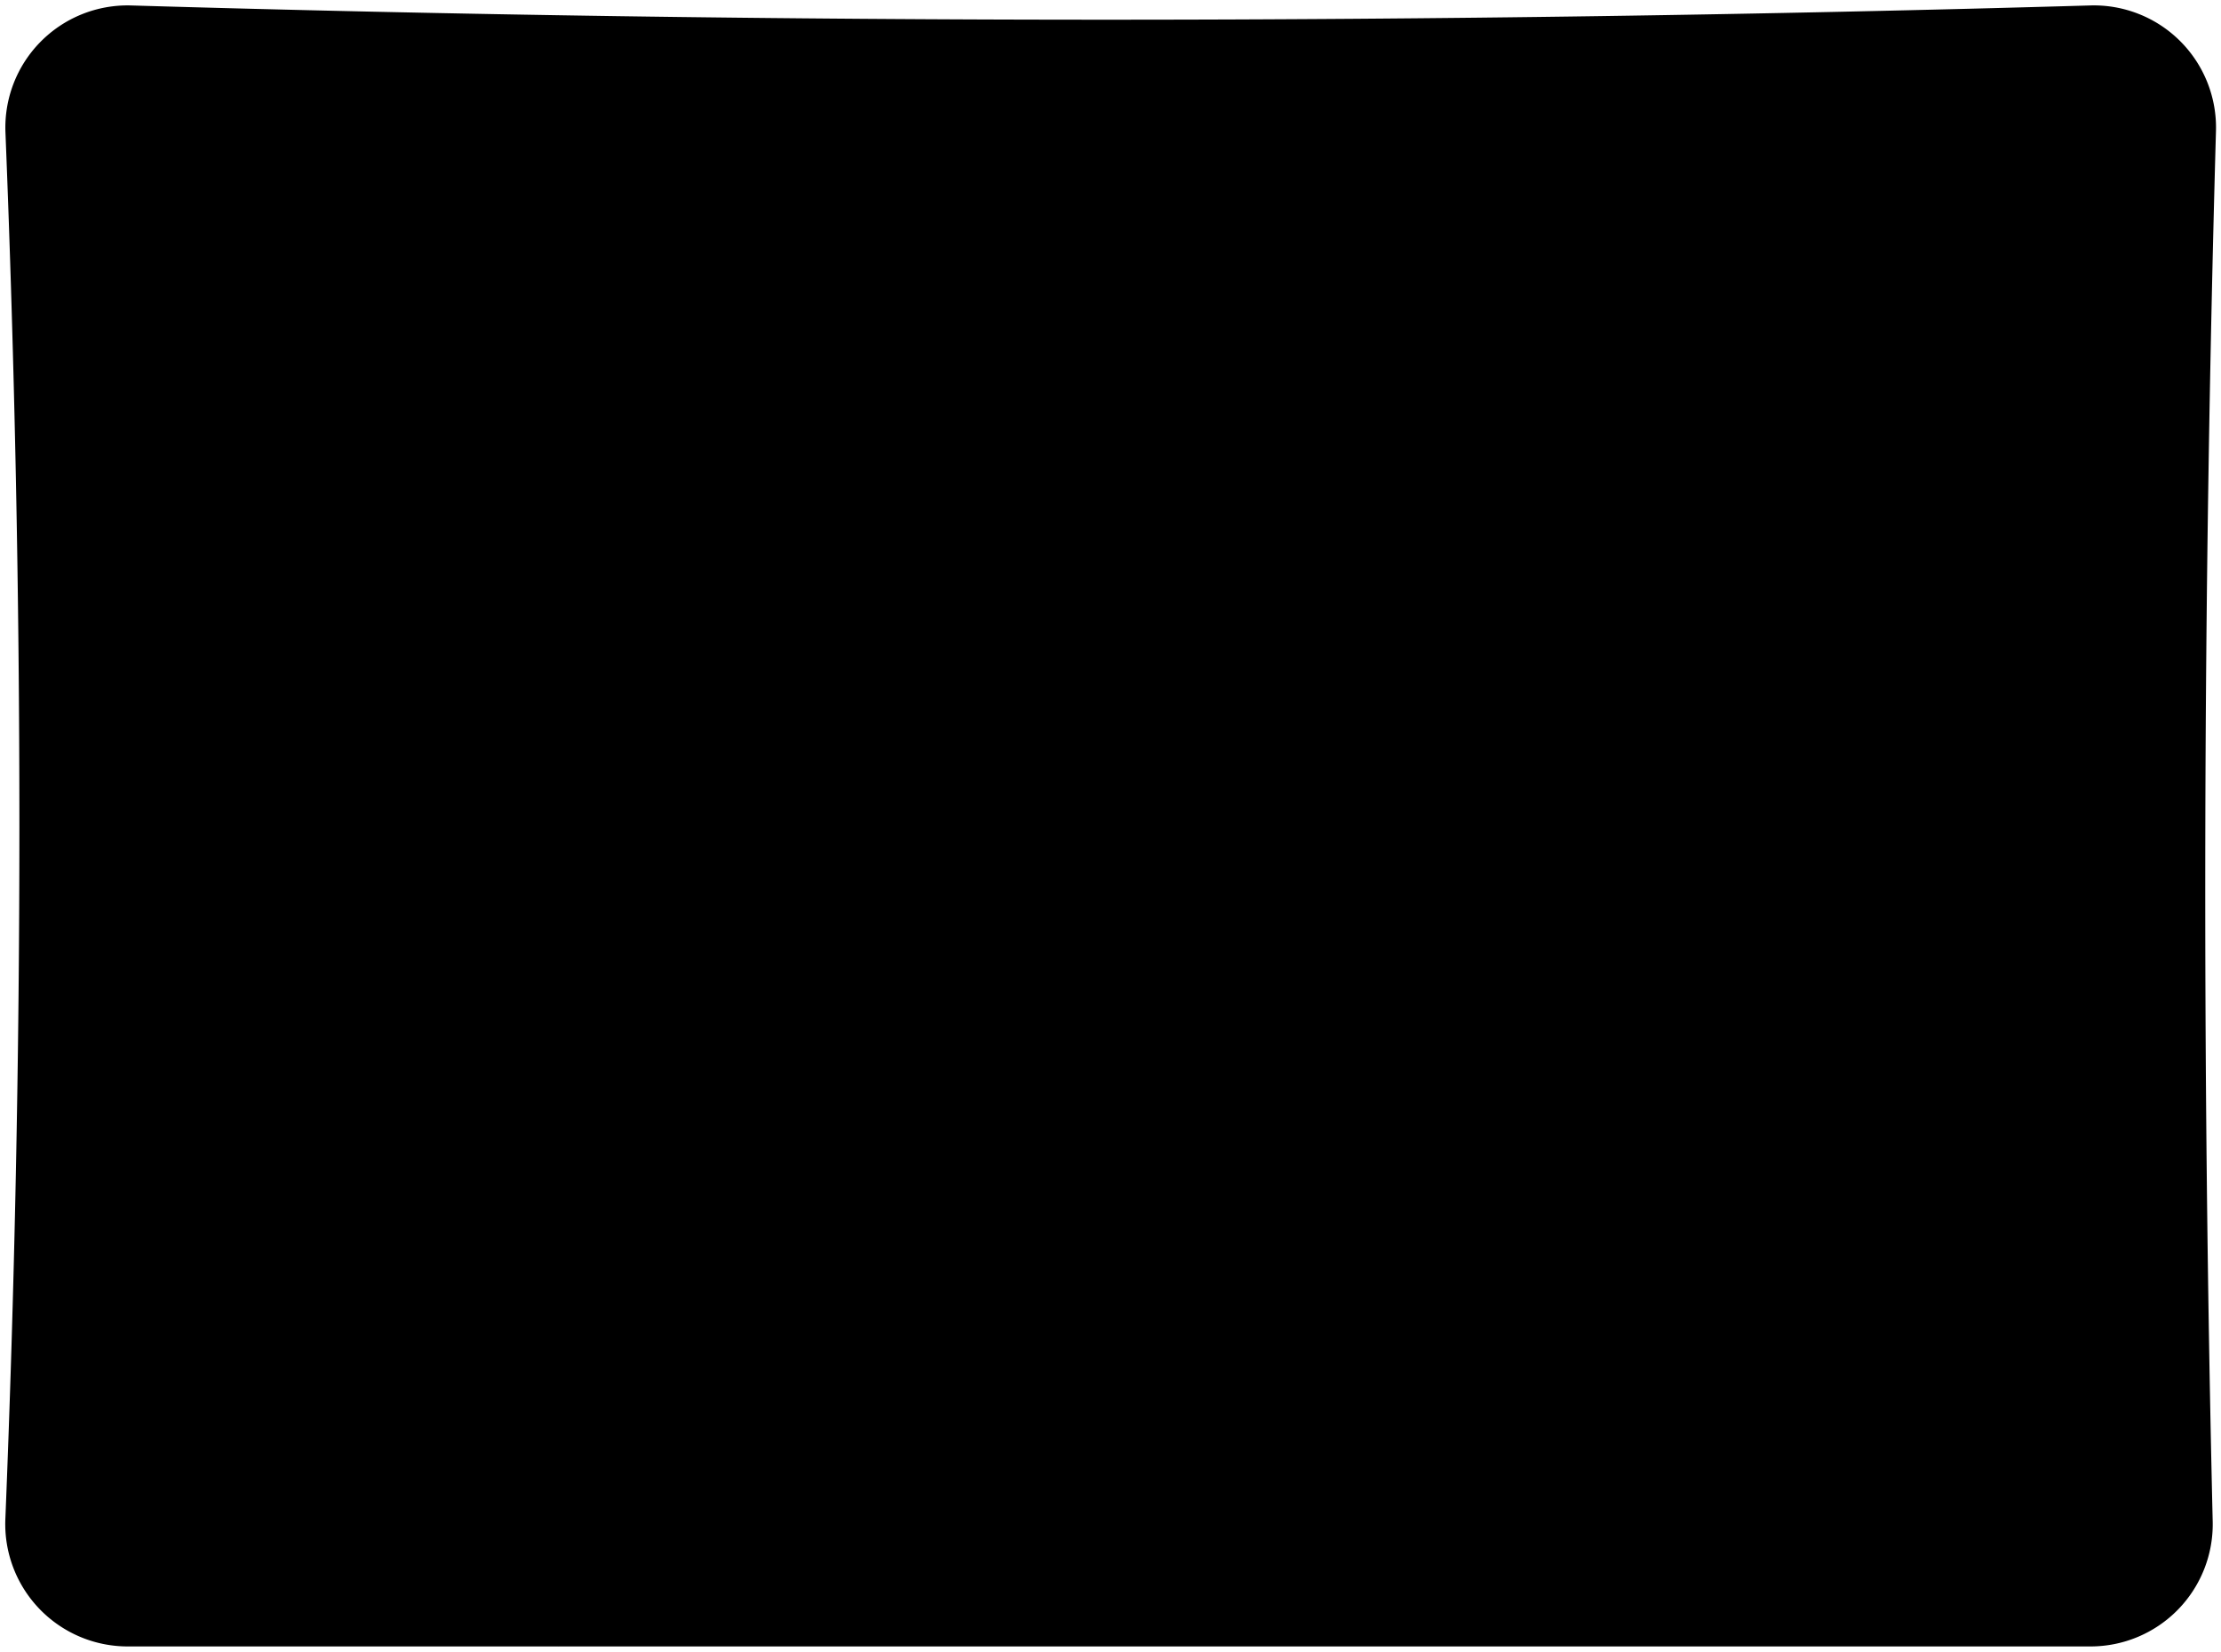 <svg viewBox="0 0 211.56 157.37">
  <path class="cushion" d="M199.11,156.87h-187A11.66,11.66,0,0,1,.51,144.74Q3.18,78.88.52,12.63A11.64,11.64,0,0,1,12.49.52c61.6,1.82,124.56,1.8,186.59,0a11.64,11.64,0,0,1,12,12q-1.87,66.44-.31,132.48A11.64,11.64,0,0,1,199.11,156.87Z"/>
  <g class="cushionCreaseLine">
    <line x1="105.7" y1="1.97" x2="105.7" y2="156.68"/>
    <path d="M158,1.41c1.67,10.17,2.15,36.22-.92,51,4.09,17.76,4.25,35.21,0,52.31,3.63,16.48,3.14,40.85.92,52.13"/>
    <path d="M53.19,1.41c-1.66,10.17-3.13,36.6.93,51.21-4.09,17.75-4.25,35.2,0,52.31-2.95,15.15-3.13,40.66-.93,51.94"/>
    <path d="M210.14,52.8c-15.34-1.29-38.08-2-53-.55-15-1.48-37.62-1.82-51.42.18-16.18-1.85-36.94-2.22-51.54.37C40.08,51,16.79,51.51,1.82,52.8"/>
    <path d="M210.14,104.56c-15,2-39.19,2-52.87.2-14.6,2.2-37.52,2.94-51.6.37-16.18,1.85-36.94,2.38-51.54,0-14.23,1.48-40.29,1.83-52.31-.55"/>
  </g>
  <g class="mapleDarker">
    <circle cx="53.39" cy="52.43" r="4.25"/>
    <circle cx="105.89" cy="52.43" r="4.25"/>
    <circle cx="158.01" cy="52.43" r="4.25"/>
    <circle cx="53.39" cy="104.74" r="4.25"/>
    <circle cx="105.89" cy="104.74" r="4.25"/>
    <circle cx="158.01" cy="104.74" r="4.25"/>
  </g>
</svg>
